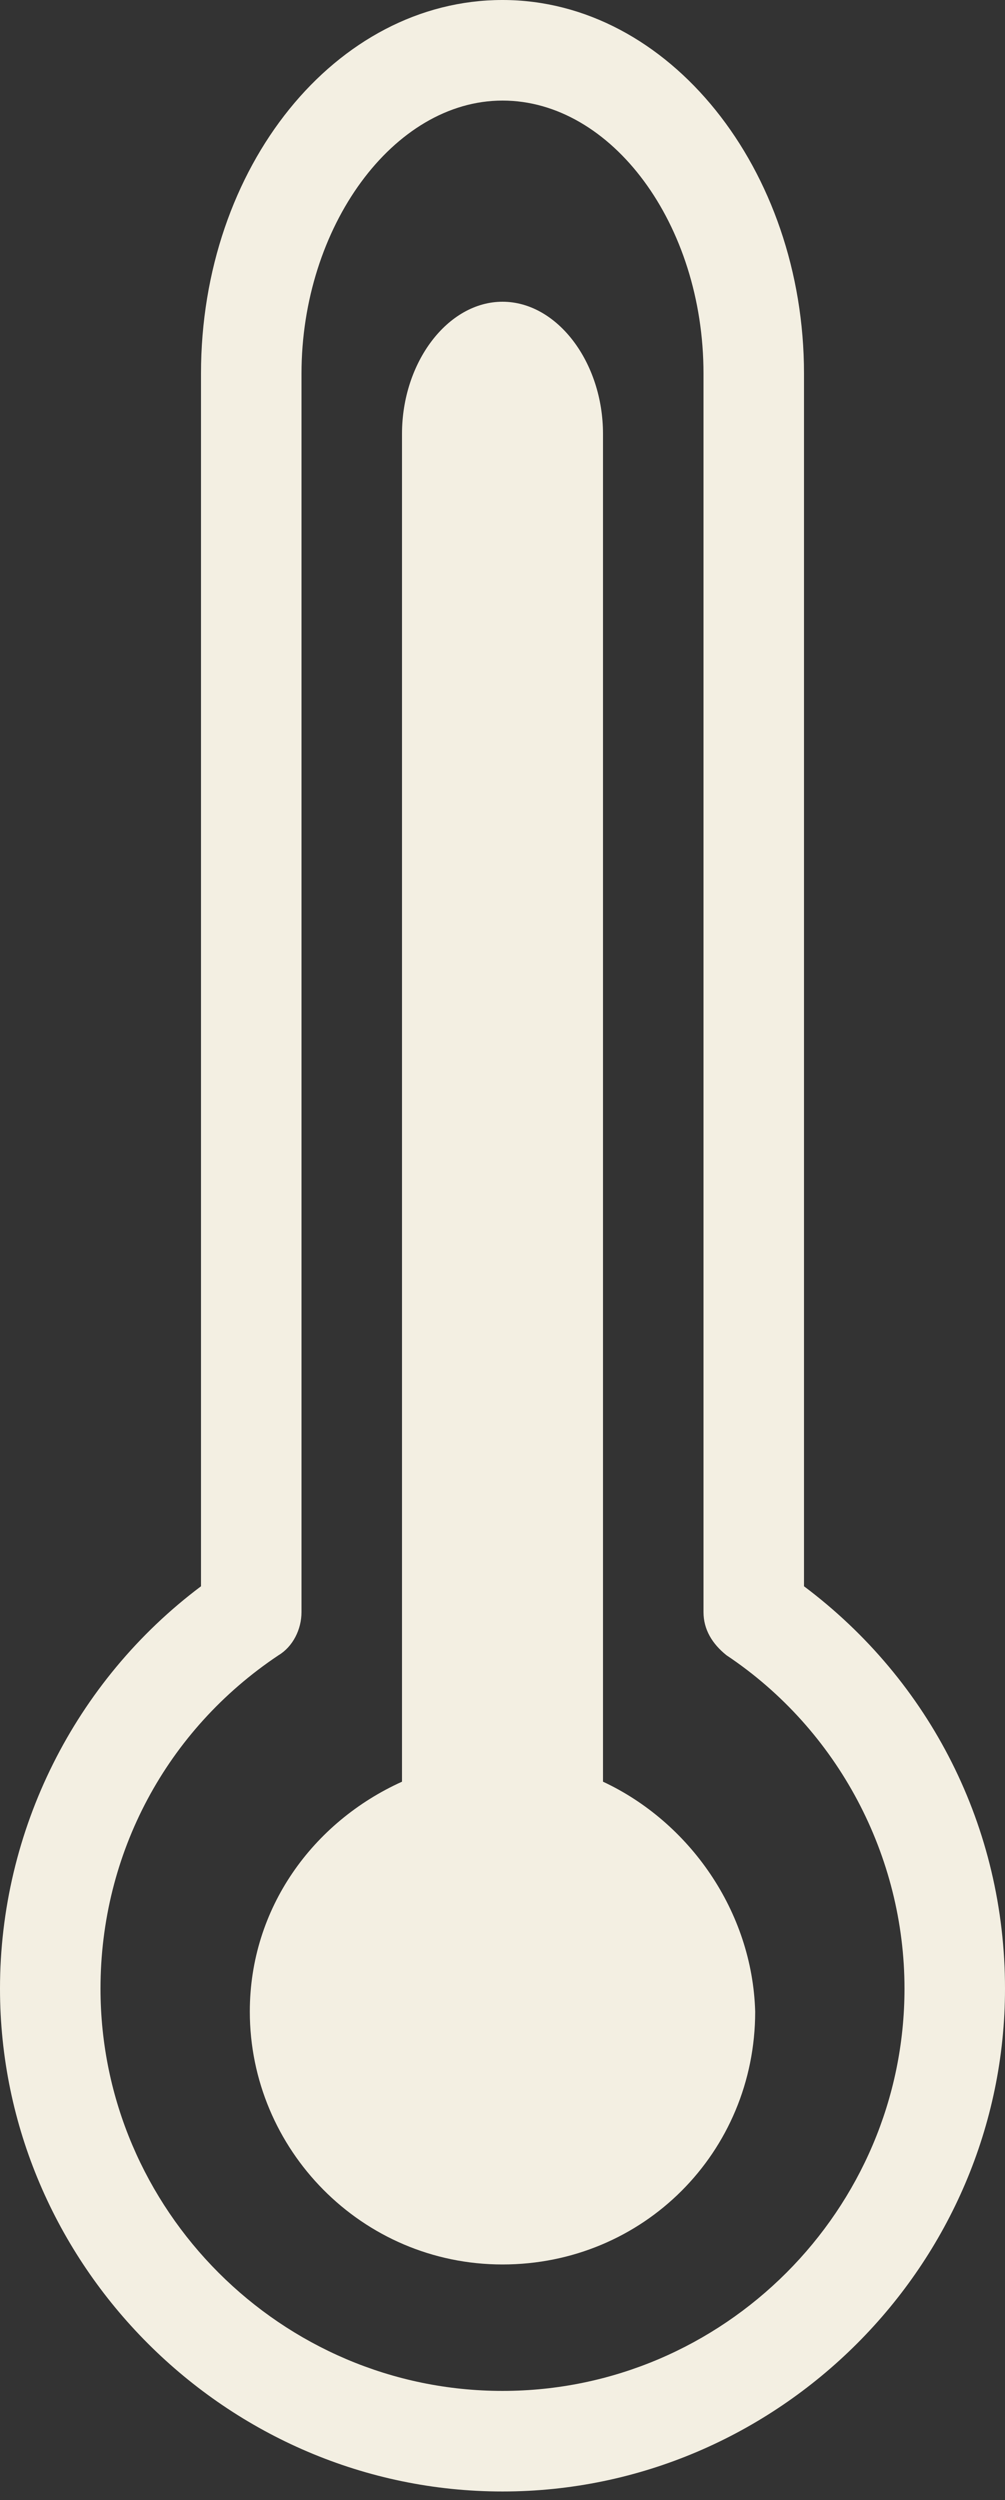 <svg width="35" height="87" viewBox="0 0 35 87" fill="none" xmlns="http://www.w3.org/2000/svg">
<rect x="0" y="0" width="35" height="87" fill="#333333" stroke="none"/>
<path d="M28 55.2V13C28 5.9 23.3 0 17.5 0C11.7 0 7 5.8 7 13V55.2C2.6 58.5 0 63.7 0 69.2C0 78.8 7.9 86.7 17.5 86.7C27.1 86.7 35 78.8 35 69.2C35 63.6 32.4 58.5 28 55.2ZM17.5 83.2C9.8 83.2 3.5 76.9 3.5 69.2C3.5 64.5 5.8 60.2 9.7 57.6C10.2 57.3 10.5 56.7 10.5 56.1V13C10.5 7.9 13.7 3.5 17.5 3.5C21.3 3.5 24.5 7.8 24.5 13V56.1C24.5 56.7 24.8 57.2 25.3 57.6C29.2 60.2 31.5 64.6 31.5 69.2C31.5 76.9 25.2 83.2 17.5 83.2Z" fill="#F3EFE2"/>
<path d="M21 62V15.1C21 12.6 19.4 10.5 17.5 10.5C15.6 10.5 14 12.6 14 15.1V62C10.9 63.4 8.7 66.4 8.7 70C8.7 74.8 12.6 78.8 17.5 78.8C22.4 78.8 26.3 74.9 26.3 70C26.2 66.5 24 63.4 21 62Z" fill="#F3EFE2"/>
</svg>
